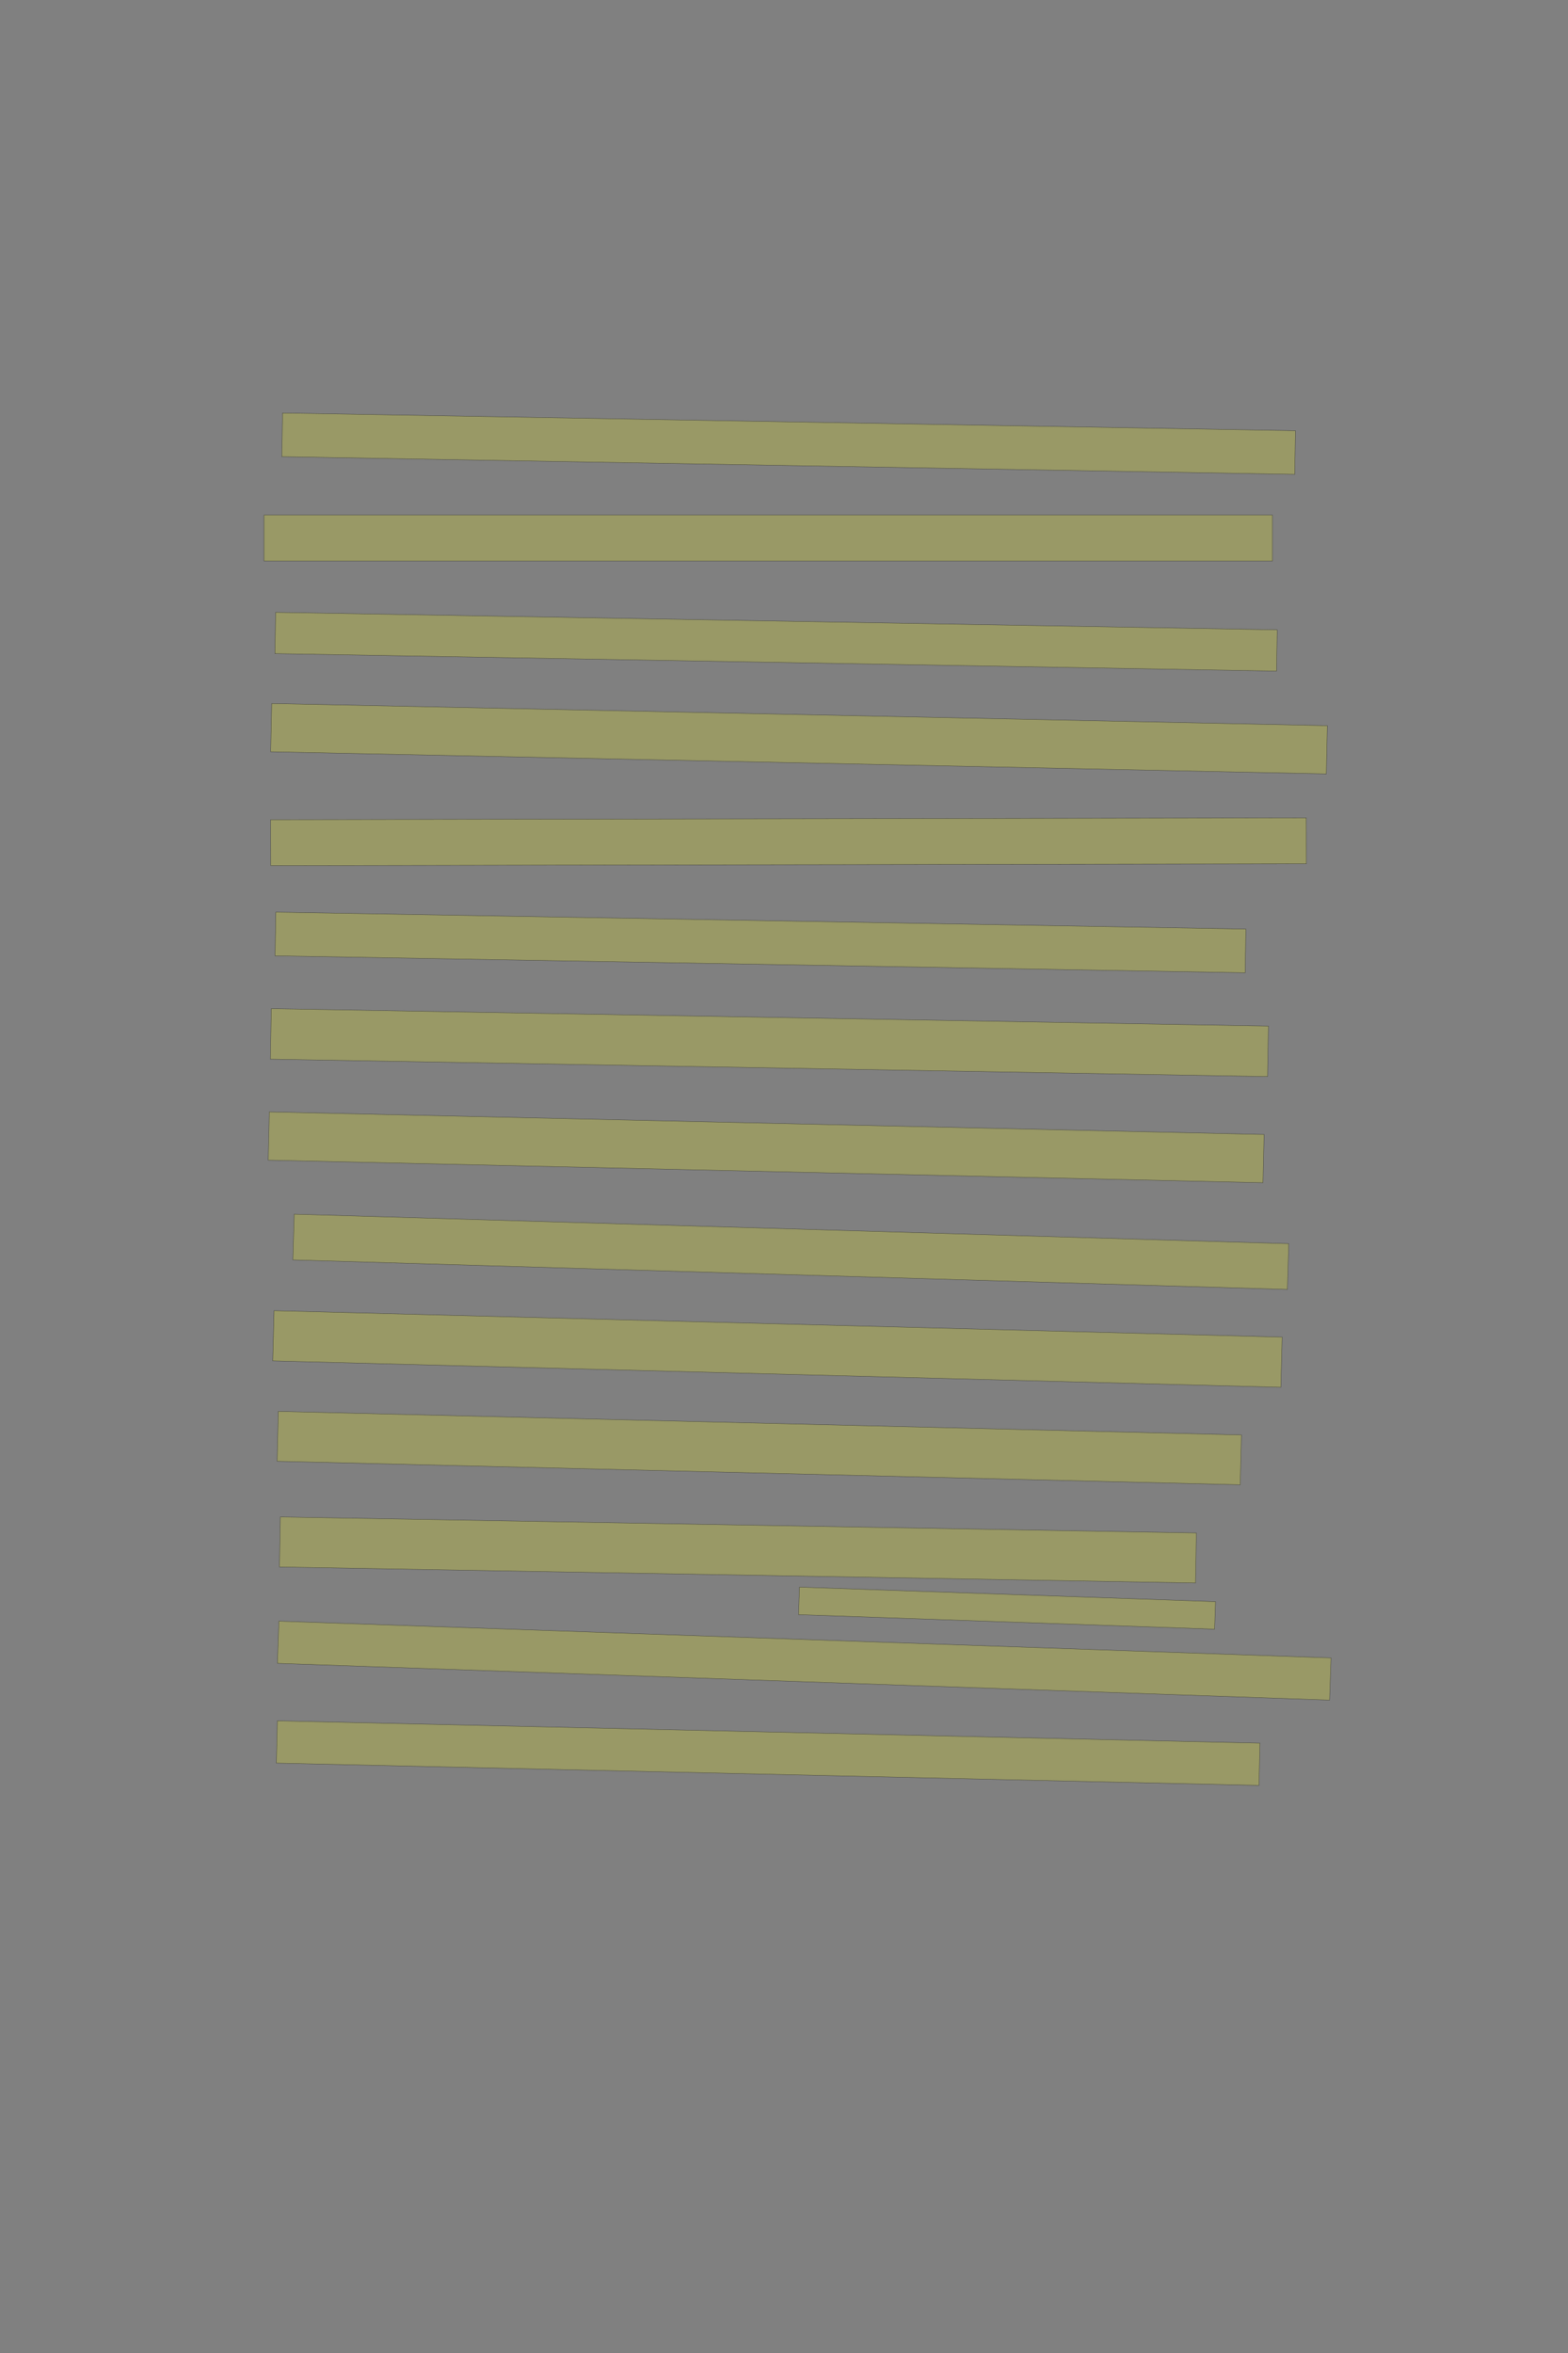 <?xml version="1.0" encoding="UTF-8" standalone="no"?><svg xmlns="http://www.w3.org/2000/svg" xmlns:xlink="http://www.w3.org/1999/xlink" height="6144" width="4096">
 <rect width="100%" height="100%" fill="#808080" stroke="none"/>
 <g>
  <title>Layer 1</title>
  <rect class=" imageannotationLine imageannotationLinked" fill="#FFFF00" fill-opacity="0.2" height="114.016" id="svg_2" stroke="#000000" stroke-opacity="0.5" transform="rotate(1, 2060.11, 1158.55)" width="2646.379" x="736.921" xlink:href="#la" y="1101.548"/>
  <rect class=" imageannotationLine imageannotationLinked" fill="#FFFF00" fill-opacity="0.2" height="119.898" id="svg_4" stroke="#000000" stroke-opacity="0.5" width="2634.454" x="689.597" xlink:href="#lb" y="1344.925"/>
  <rect class=" imageannotationLine imageannotationLinked" fill="#FFFF00" fill-opacity="0.2" height="107.827" id="svg_6" stroke="#000000" stroke-opacity="0.5" transform="rotate(1, 2027.3, 1675.62)" width="2616.807" x="718.904" xlink:href="#lc" y="1621.701"/>
  <rect class=" imageannotationLine imageannotationLinked" fill="#FFFF00" fill-opacity="0.2" height="125.973" id="svg_8" stroke="#000000" stroke-opacity="0.5" transform="rotate(1.2, 2087.25, 1928.86)" width="2758.186" x="708.159" xlink:href="#ld" y="1865.871"/>
  <rect class=" imageannotationLine imageannotationLinked" fill="#FFFF00" fill-opacity="0.2" height="119.9" id="svg_10" stroke="#000000" stroke-opacity="0.5" transform="rotate(-0.1, 2059.89, 2197.86)" width="2705.193" x="707.293" xlink:href="#le" y="2137.911"/>
  <rect class=" imageannotationLine imageannotationLinked" fill="#FFFF00" fill-opacity="0.2" height="114.122" id="svg_12" stroke="#000000" stroke-opacity="0.5" transform="rotate(1, 1986.59, 2460.87)" width="2534.458" x="719.364" xlink:href="#lf" y="2403.803"/>
  <rect class=" imageannotationLine imageannotationLinked" fill="#FFFF00" fill-opacity="0.2" height="131.869" id="svg_14" stroke="#000000" stroke-opacity="0.5" transform="rotate(1, 2009.92, 2722.42)" width="2605.042" x="707.399" xlink:href="#lg" y="2656.485"/>
  <rect class=" imageannotationLine imageannotationLinked" fill="#FFFF00" fill-opacity="0.2" height="125.989" id="svg_16" stroke="#000000" stroke-opacity="0.5" transform="rotate(1.3, 2001.41, 2995.83)" width="2599.159" x="701.832" xlink:href="#lh" y="2932.83"/>
  <rect class=" imageannotationLine imageannotationLinked" fill="#FFFF00" fill-opacity="0.2" height="119.47" id="svg_18" stroke="#000000" stroke-opacity="0.5" transform="rotate(1.7, 2065.77, 3268.64)" width="2599.18" x="766.184" xlink:href="#li" y="3208.903"/>
  <rect class=" imageannotationLine imageannotationLinked" fill="#FFFF00" fill-opacity="0.2" height="131.076" id="svg_20" stroke="#000000" stroke-opacity="0.5" transform="rotate(1.5, 2030.9, 3522.37)" width="2634.303" x="713.75" xlink:href="#lj" y="3456.827"/>
  <rect class=" imageannotationLine imageannotationLinked" fill="#FFFF00" fill-opacity="0.2" height="130.214" id="svg_22" stroke="#000000" stroke-opacity="0.5" transform="rotate(1.4, 1983.38, 3781.14)" width="2516.668" x="725.045" xlink:href="#lk" y="3716.03"/>
  <rect class=" imageannotationLine imageannotationLinked" fill="#FFFF00" fill-opacity="0.2" height="130.625" id="svg_24" stroke="#000000" stroke-opacity="0.5" transform="rotate(1, 1927.61, 4047.19)" width="2393.277" x="730.972" xlink:href="#ll" y="3981.877"/>
  <rect class=" imageannotationLine imageannotationLinked" fill="#FFFF00" fill-opacity="0.2" height="71.967" id="svg_26" stroke="#000000" stroke-opacity="0.5" transform="rotate(2, 2630.68, 4199.09)" width="1087.394" x="2086.984" xlink:href="#lm" y="4163.107"/>
  <rect class=" imageannotationLine imageannotationLinked" fill="#FFFF00" fill-opacity="0.2" height="110.249" id="svg_28" stroke="#000000" stroke-opacity="0.5" transform="rotate(2, 2100.81, 4336.12)" width="2750.187" x="725.712" xlink:href="#ln" y="4280.989"/>
  <rect class=" imageannotationLine imageannotationLinked" fill="#FFFF00" fill-opacity="0.2" height="110.375" id="svg_30" stroke="#000000" stroke-opacity="0.5" transform="rotate(1.3, 2006.6, 4577.63)" width="2567.472" x="722.863" xlink:href="#lo" y="4522.441"/>
 </g>

</svg>